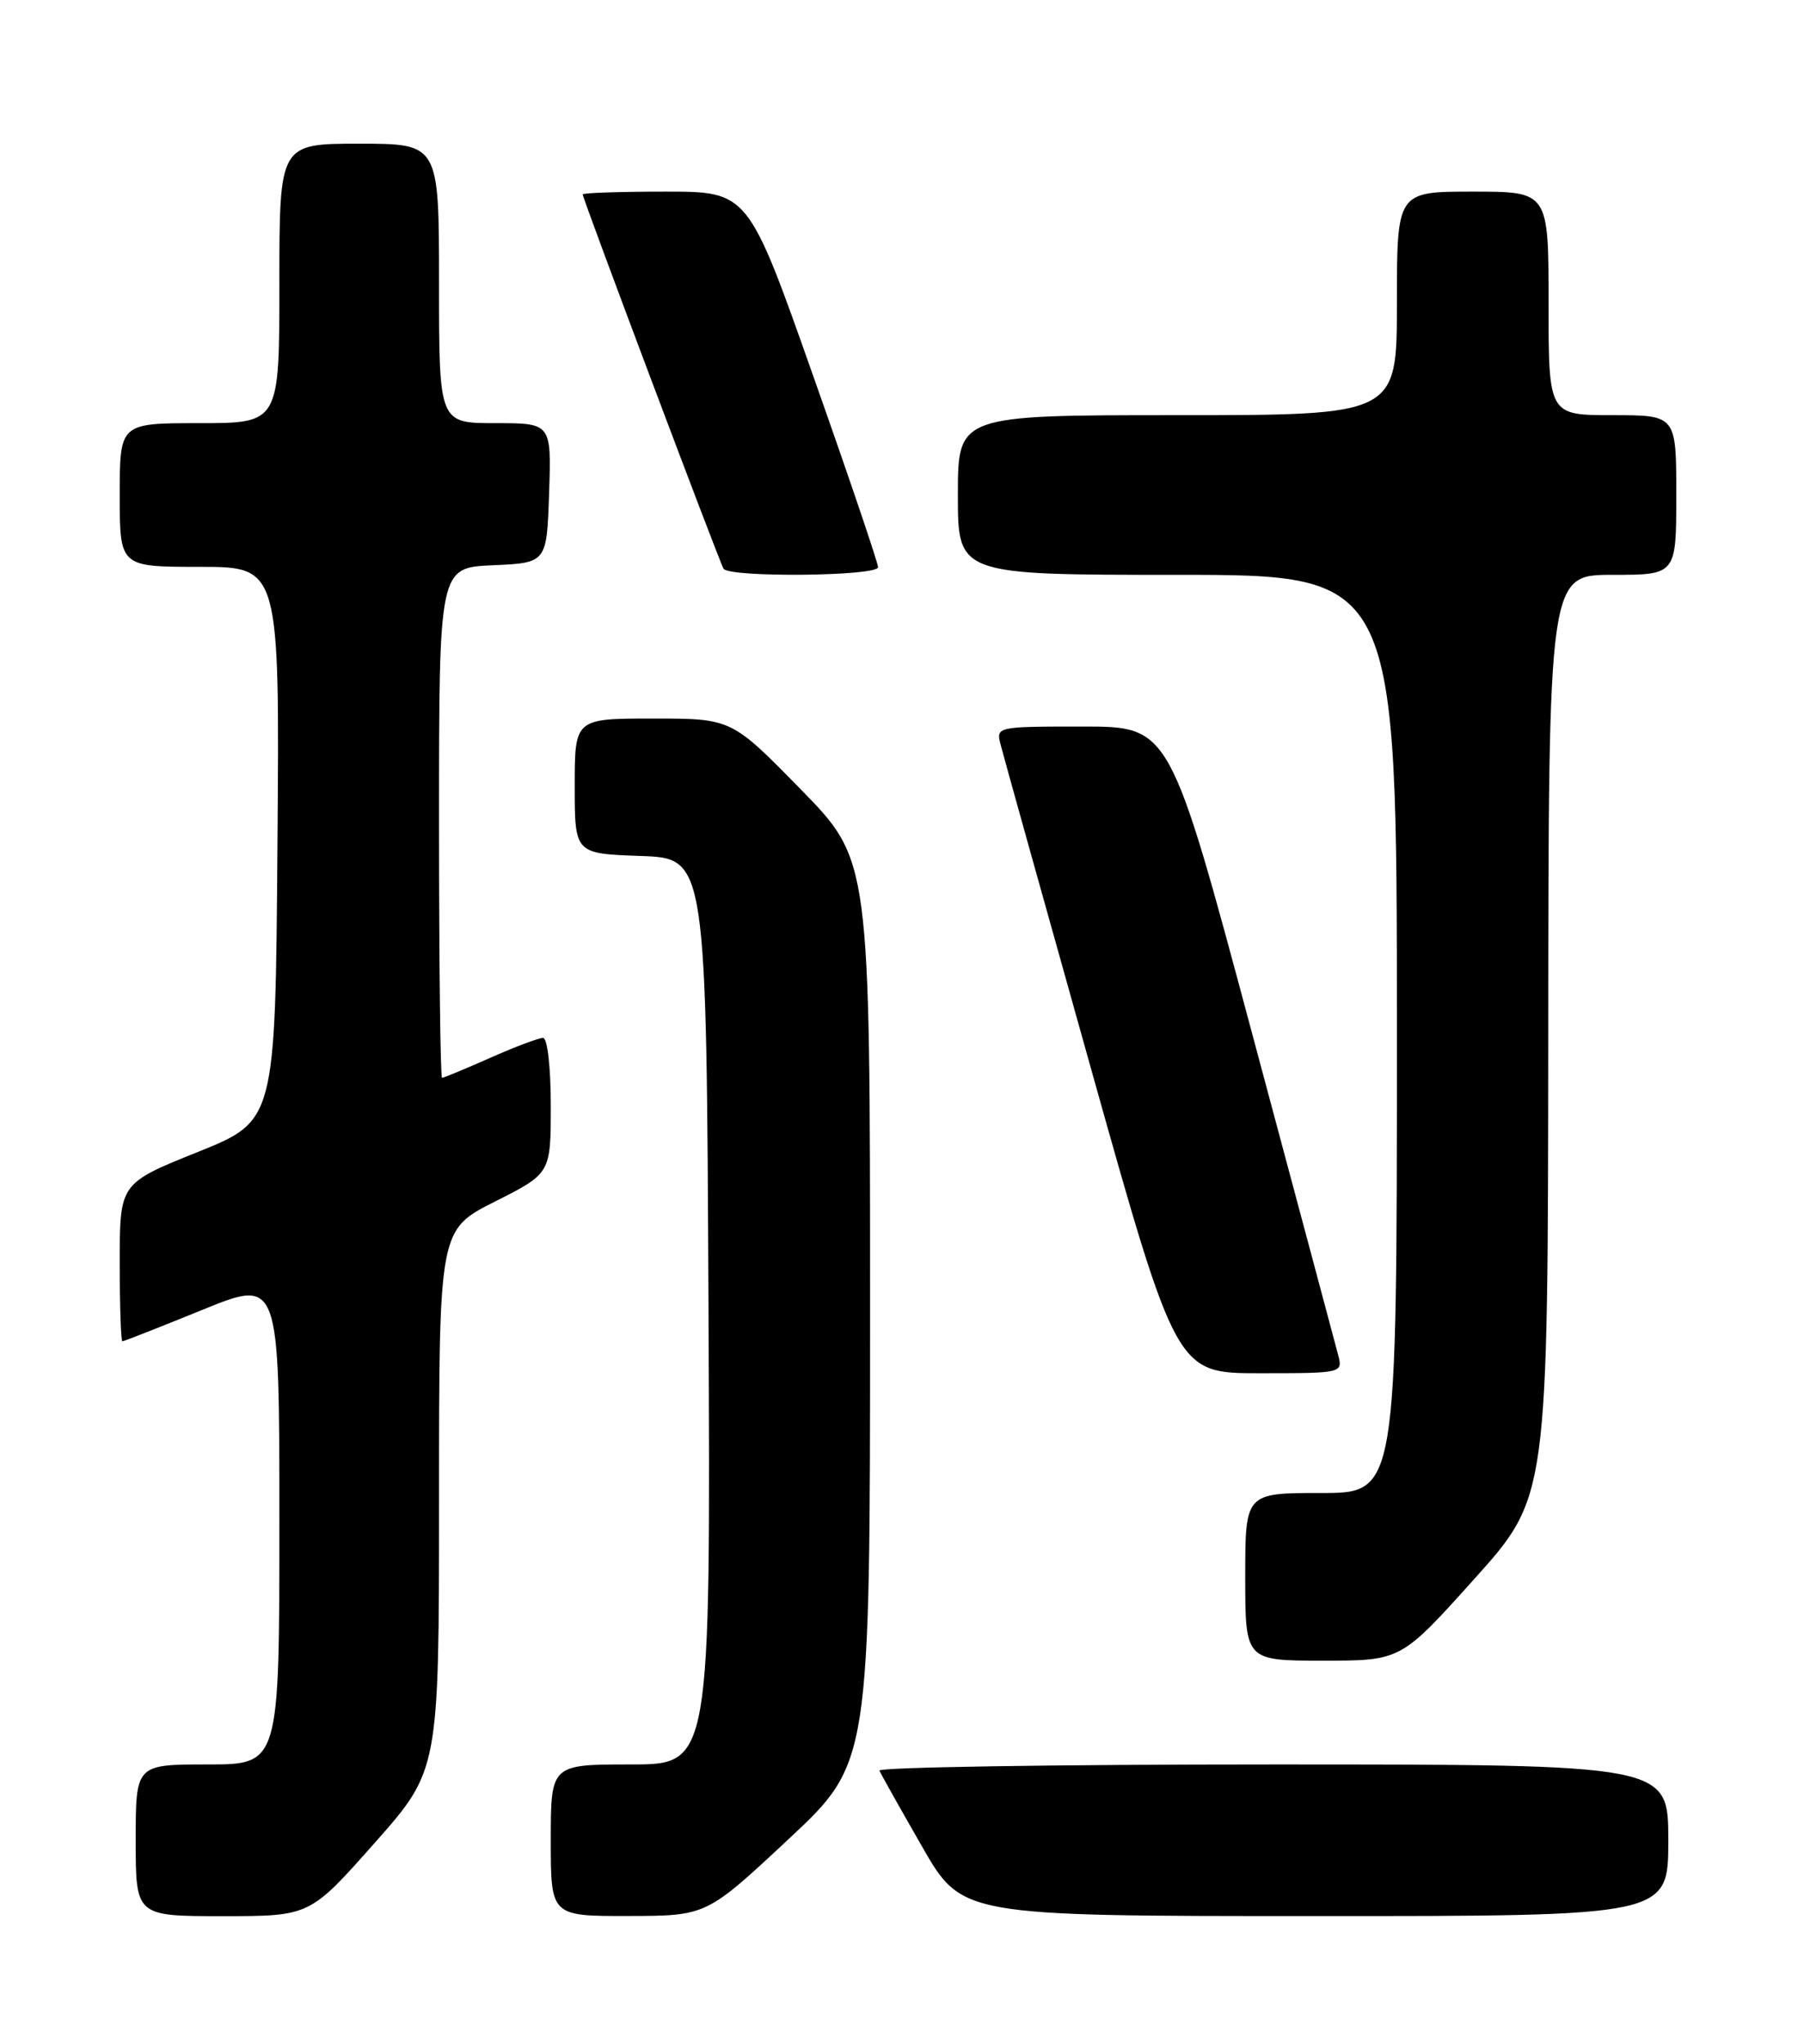 <?xml version="1.0" encoding="UTF-8" standalone="no"?>
<!DOCTYPE svg PUBLIC "-//W3C//DTD SVG 1.1//EN" "http://www.w3.org/Graphics/SVG/1.1/DTD/svg11.dtd" >
<svg xmlns="http://www.w3.org/2000/svg" xmlns:xlink="http://www.w3.org/1999/xlink" version="1.1" viewBox="0 0 226 256">
 <g >
 <path fill="currentColor"
d=" M 46.90 230.87 C 55.00 221.73 55.00 221.73 55.00 187.88 C 55.00 154.03 55.00 154.03 62.00 150.50 C 69.00 146.97 69.00 146.97 69.00 138.49 C 69.00 133.66 68.58 130.00 68.03 130.00 C 67.49 130.00 64.51 131.12 61.40 132.50 C 58.29 133.88 55.58 135.00 55.38 135.00 C 55.17 135.00 55.00 120.62 55.00 103.05 C 55.00 71.09 55.00 71.09 61.75 70.80 C 68.50 70.50 68.50 70.50 68.79 61.75 C 69.08 53.00 69.08 53.00 62.04 53.00 C 55.00 53.00 55.00 53.00 55.00 35.50 C 55.00 18.00 55.00 18.00 45.00 18.00 C 35.00 18.00 35.00 18.00 35.00 35.50 C 35.00 53.00 35.00 53.00 25.00 53.00 C 15.00 53.00 15.00 53.00 15.00 62.00 C 15.00 71.00 15.00 71.00 25.01 71.00 C 35.03 71.00 35.03 71.00 34.76 105.69 C 34.50 140.38 34.50 140.38 24.75 144.30 C 15.00 148.22 15.00 148.22 15.00 158.11 C 15.00 163.55 15.15 168.00 15.33 168.00 C 15.52 168.00 20.02 166.23 25.33 164.07 C 35.00 160.13 35.00 160.13 35.00 190.57 C 35.00 221.00 35.00 221.00 26.00 221.00 C 17.00 221.00 17.00 221.00 17.00 230.50 C 17.00 240.00 17.00 240.00 27.90 240.00 C 38.81 240.00 38.81 240.00 46.90 230.87 Z  M 98.75 230.39 C 109.00 220.82 109.00 220.82 109.00 164.28 C 109.00 107.74 109.00 107.74 100.32 98.87 C 91.64 90.00 91.64 90.00 81.82 90.00 C 72.00 90.00 72.00 90.00 72.00 98.46 C 72.00 106.92 72.00 106.92 80.25 107.21 C 88.50 107.50 88.50 107.50 88.76 164.25 C 89.02 221.00 89.02 221.00 79.01 221.00 C 69.00 221.00 69.00 221.00 69.00 230.50 C 69.00 240.00 69.00 240.00 78.75 239.98 C 88.50 239.96 88.50 239.96 98.75 230.39 Z  M 209.00 230.50 C 209.00 221.00 209.00 221.00 159.42 221.00 C 132.15 221.00 109.98 221.35 110.17 221.77 C 110.35 222.19 112.75 226.47 115.50 231.26 C 120.50 239.99 120.50 239.99 164.75 239.99 C 209.00 240.00 209.00 240.00 209.00 230.50 Z  M 184.71 197.75 C 193.92 187.50 193.92 187.50 193.96 129.75 C 194.00 72.00 194.00 72.00 202.00 72.00 C 210.00 72.00 210.00 72.00 210.00 62.00 C 210.00 52.00 210.00 52.00 202.00 52.00 C 194.00 52.00 194.00 52.00 194.00 38.00 C 194.00 24.00 194.00 24.00 184.50 24.00 C 175.00 24.00 175.00 24.00 175.00 38.00 C 175.00 52.00 175.00 52.00 147.50 52.00 C 120.00 52.00 120.00 52.00 120.00 62.00 C 120.00 72.00 120.00 72.00 147.50 72.00 C 175.00 72.00 175.00 72.00 175.00 129.50 C 175.00 187.00 175.00 187.00 165.50 187.00 C 156.00 187.00 156.00 187.00 156.00 197.50 C 156.00 208.00 156.00 208.00 165.75 208.00 C 175.51 208.00 175.51 208.00 184.71 197.75 Z  M 167.65 169.75 C 167.33 168.51 162.45 150.29 156.81 129.25 C 146.56 91.00 146.56 91.00 135.66 91.00 C 124.86 91.00 124.77 91.02 125.35 93.25 C 125.66 94.49 130.75 112.71 136.65 133.75 C 147.38 172.00 147.38 172.00 157.81 172.00 C 168.13 172.00 168.23 171.98 167.65 169.75 Z  M 110.00 71.04 C 110.00 70.51 106.34 59.71 101.86 47.04 C 93.73 24.00 93.73 24.00 83.36 24.00 C 77.66 24.00 73.00 24.16 73.00 24.35 C 73.00 24.90 90.12 70.38 90.64 71.23 C 91.34 72.36 110.00 72.18 110.00 71.04 Z "/>
</g>
</svg>